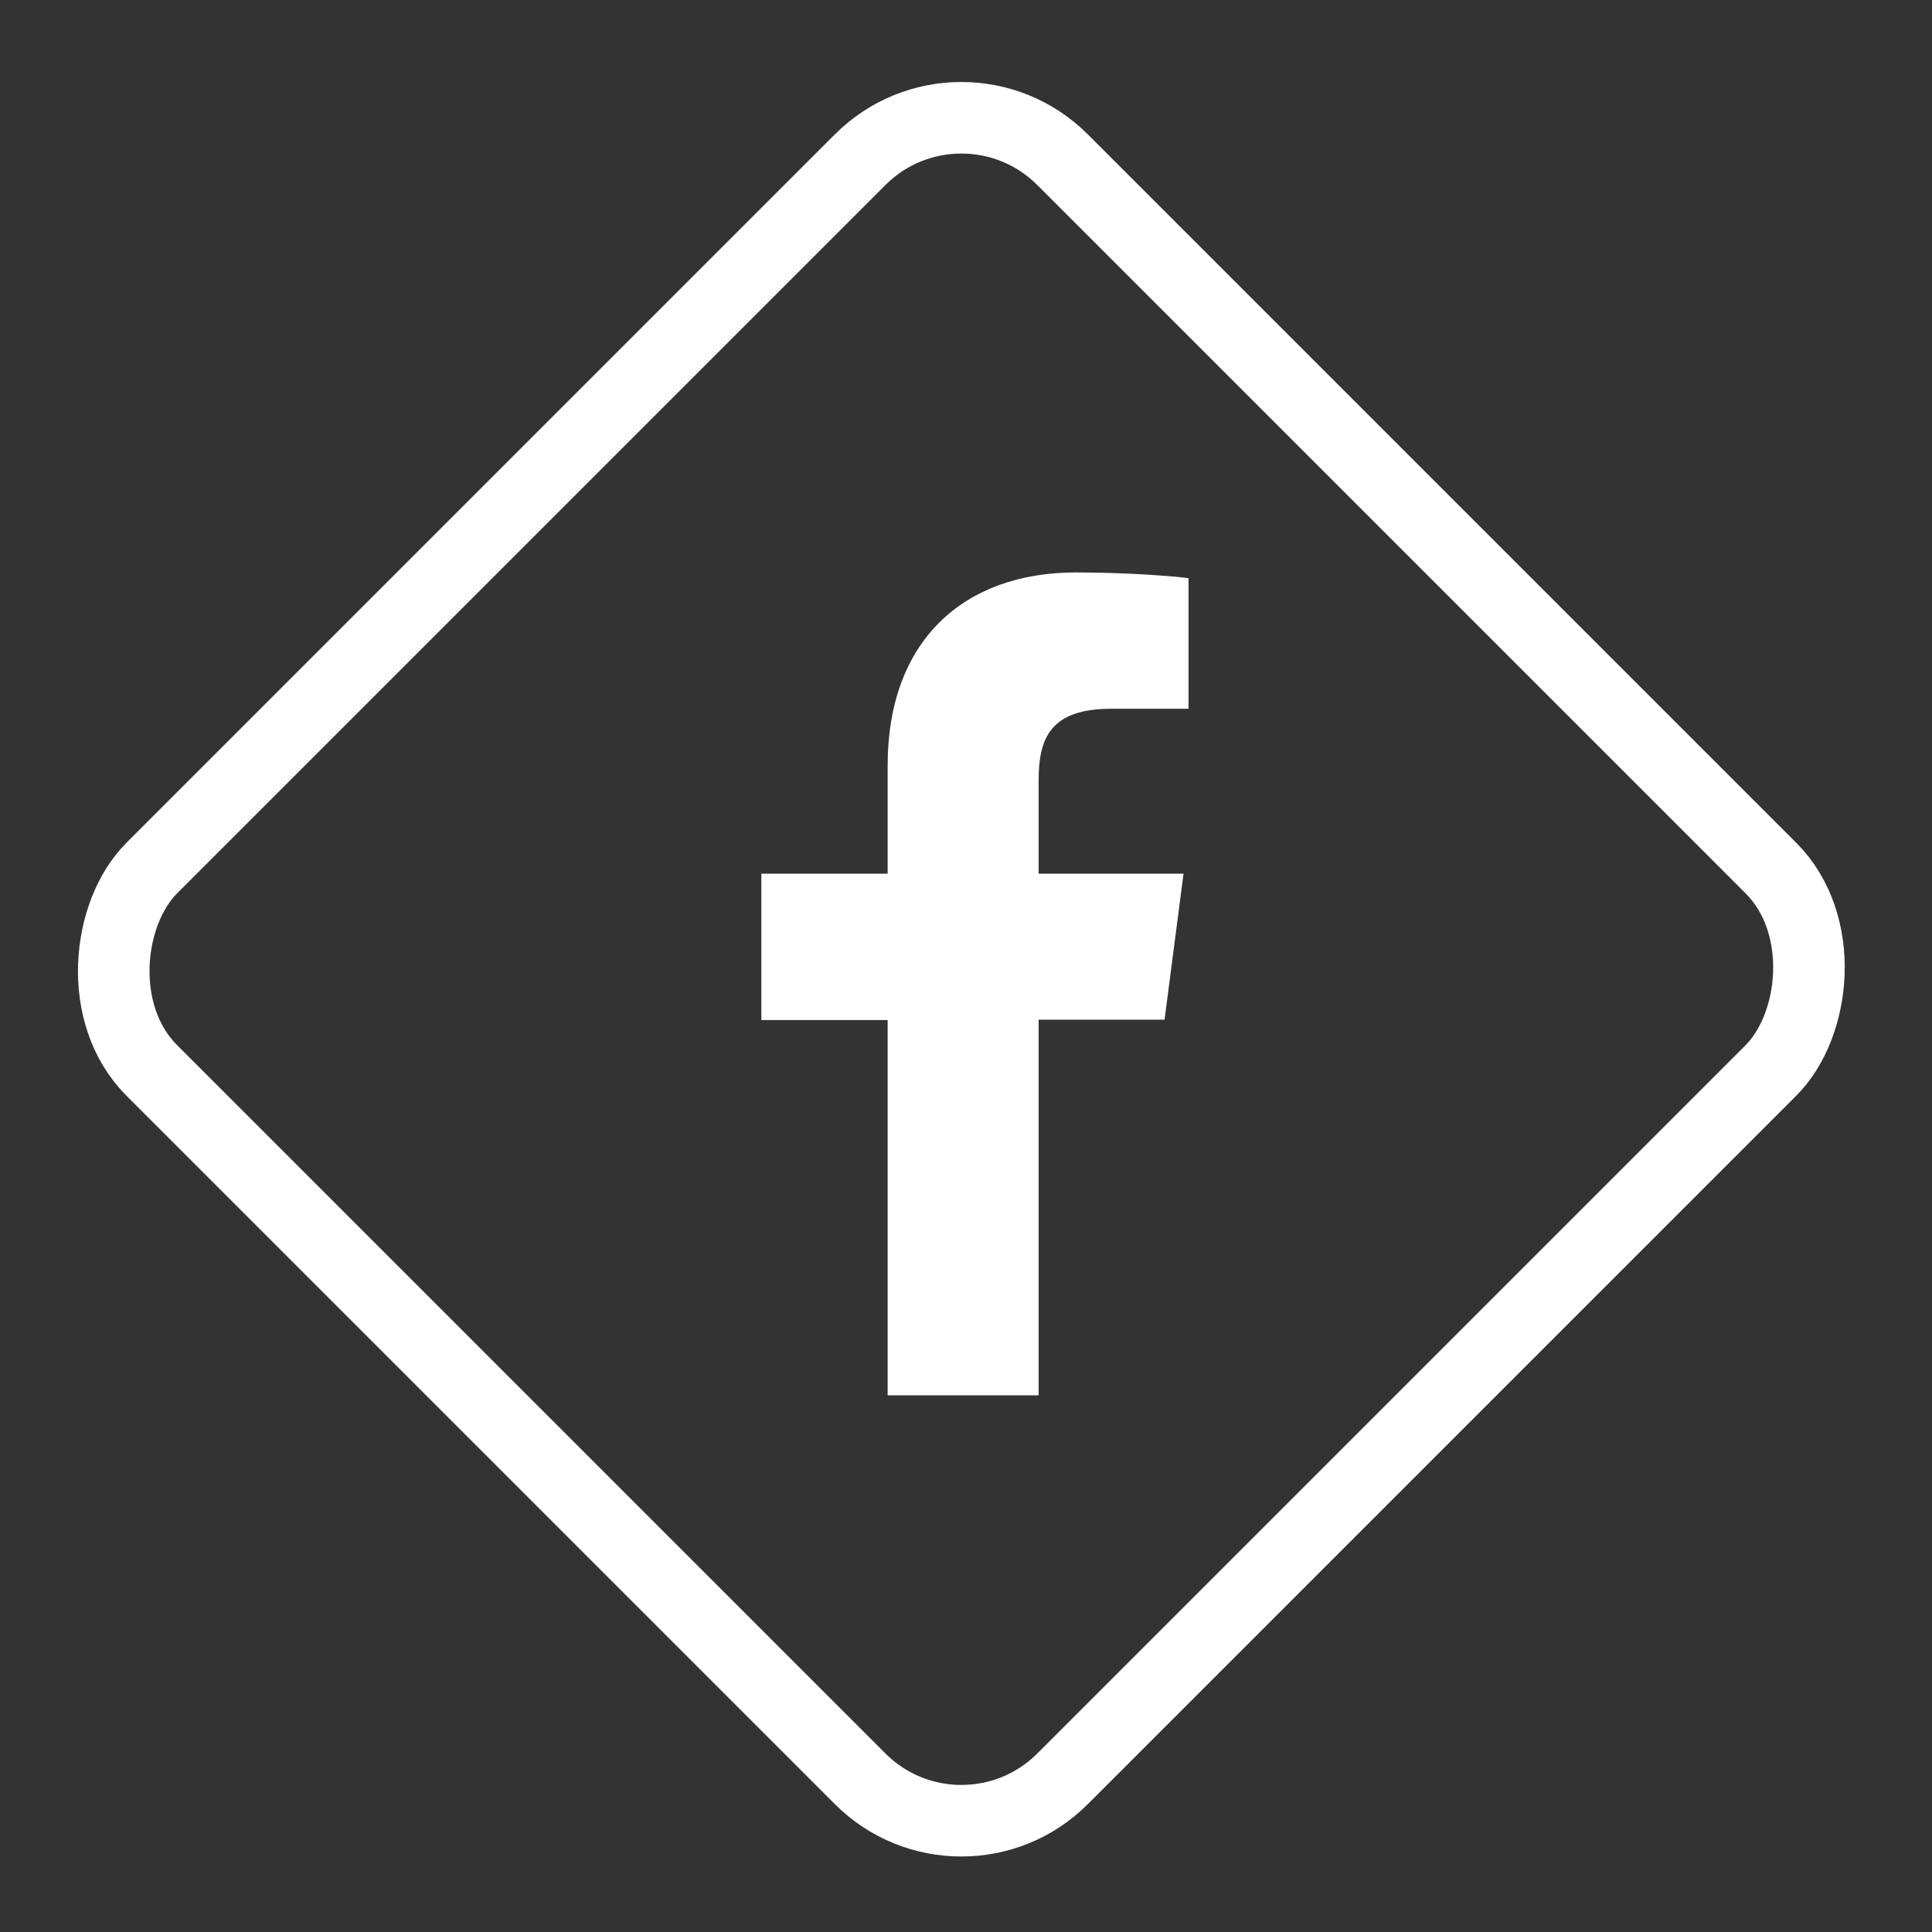 <svg viewBox="0 0 54 54" fill="none" xmlns="http://www.w3.org/2000/svg"><rect x="0" y="0" width="54" height="54" fill="#333333" stroke="none"/><rect x="26.87" y="1.635" width="36" height="36" rx="4" transform="rotate(45 26.87 1.635)" stroke="#fff" stroke-width="2"/><path d="M29.03 39v-10.5h3.52l.53-4.08h-4.05v-2.61c0-1.18.33-2 2.03-2h2.16v-3.65c-.38-.05-1.66-.16-3.15-.16-3.13 0-5.26 1.9-5.26 5.4v3.02h-3.53v4.09h3.53v10.49h4.22Z" fill="#fff"/></svg>